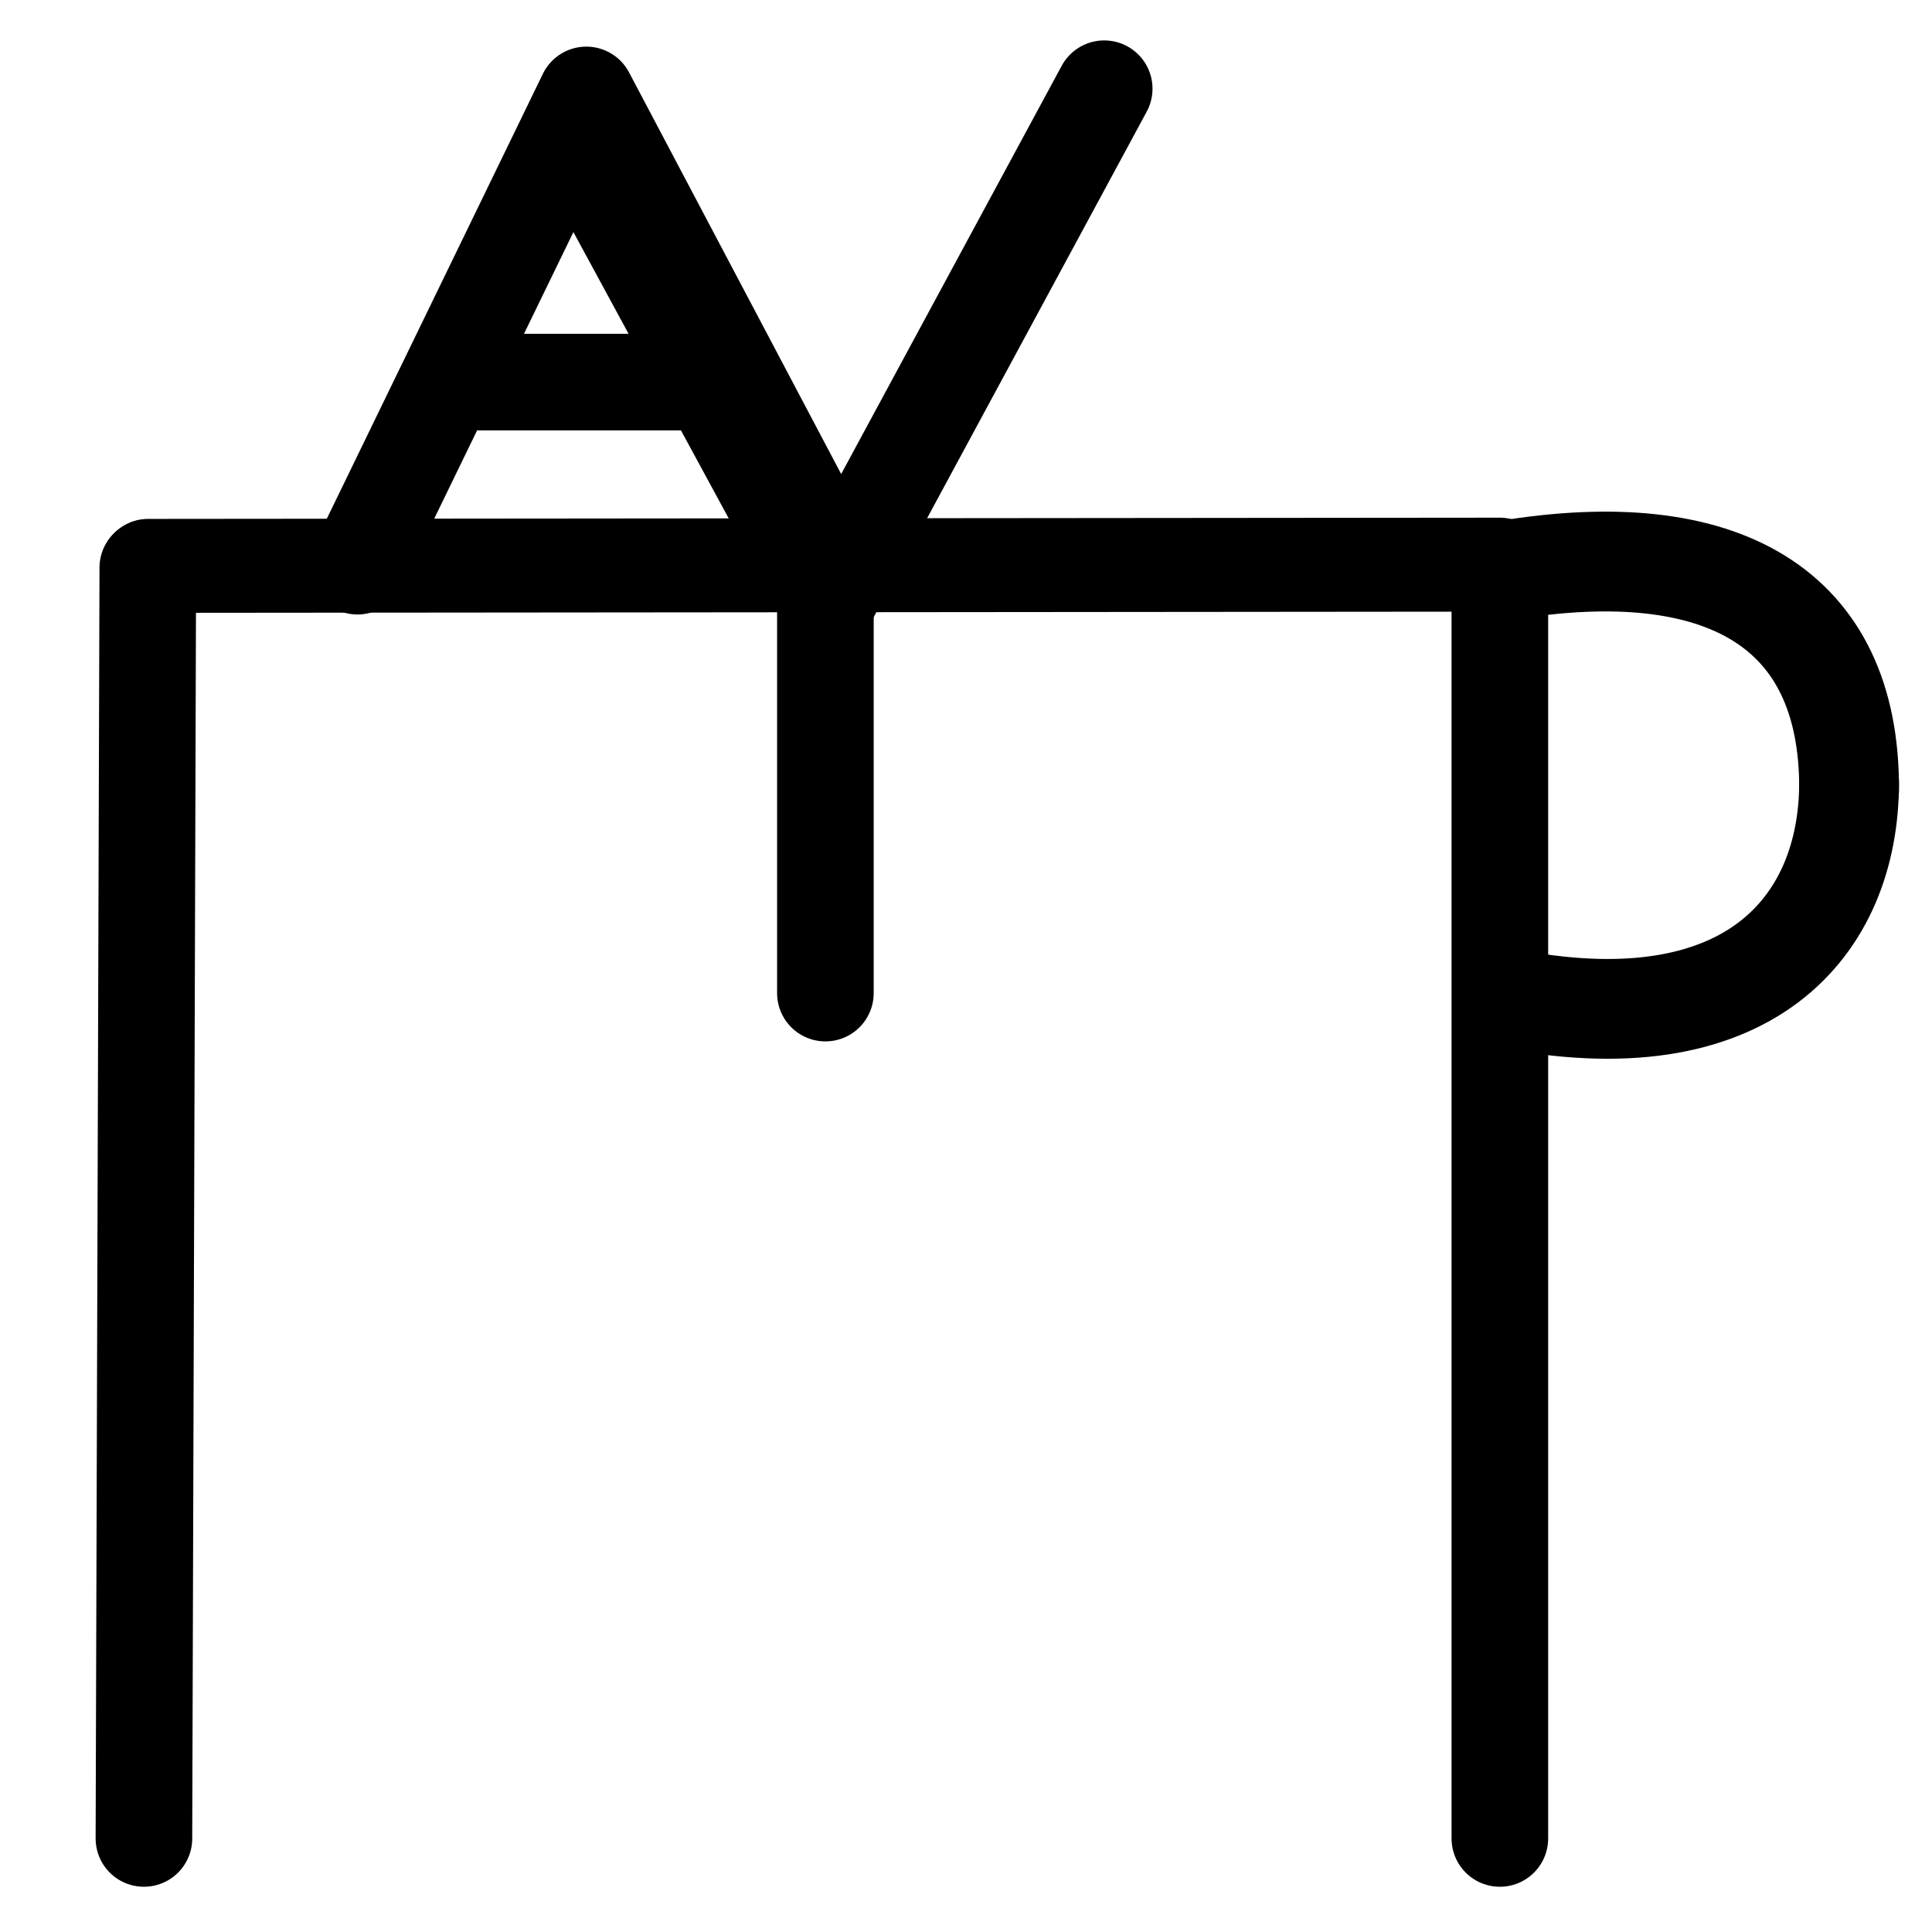 <?xml version="1.0" encoding="UTF-8"?>
<svg xmlns:foaf="http://xmlns.com/foaf/0.1/" xmlns:svg="http://www.w3.org/2000/svg"
     xmlns:dc="http://purl.org/dc/elements/1.1/"
     xmlns:crm="http://www.cidoc-crm.org/cidoc-crm/"
     xmlns="http://www.w3.org/2000/svg"
     xmlns:sodipodi="http://sodipodi.sourceforge.net/DTD/sodipodi-0.dtd"
     xmlns:cc="http://creativecommons.org/ns#"
     xmlns:inkscape="http://www.inkscape.org/namespaces/inkscape"
     xmlns:nmo="http://nomisma.org/ontology#"
     xmlns:rdf="http://www.w3.org/1999/02/22-rdf-syntax-ns#"
     width="400"
     height="400"
     xml:space="preserve"
     viewBox="0 0 400 400">
  <title property="dc:title">Monogram 851</title><desc proprety="dc:description">Monogram 851 published by Nomisma.org. See matching URIs and bibliographic references for further information about the usage of this symbol on coinage.</desc>
    <desc xmlns:xlink="http://www.w3.org/1999/xlink" property="dc:creator">Corpus Nummorum https://www.corpus-nummorum.eu</desc>
    <desc xmlns:xlink="http://www.w3.org/1999/xlink">lettercomb: Π Α Υ Ρ</desc>    
    <line xmlns:xlink="http://www.w3.org/1999/xlink" fill="none" stroke="#000000"
         stroke-width="20"
         stroke-linecap="round"
         stroke-linejoin="round"
         x1="29.798"
         y1="380.632"
         x2="30.601"
         y2="117.531"/>
<line xmlns:xlink="http://www.w3.org/1999/xlink" fill="none" stroke="#000000"
         stroke-width="20"
         stroke-linecap="round"
         stroke-linejoin="round"
         x1="310.529"
         y1="117.531"
         x2="310.529"
         y2="380.632"/>
<line xmlns:xlink="http://www.w3.org/1999/xlink" fill="none" stroke="#000000"
         stroke-width="19.451"
         stroke-linecap="round"
         stroke-linejoin="round"
         x1="30.662"
         y1="117.159"
         x2="310.529"
         y2="116.905"/>
<line xmlns:xlink="http://www.w3.org/1999/xlink" fill="none" stroke="#000000"
         stroke-width="20"
         stroke-linecap="round"
         stroke-linejoin="round"
         x1="170.89"
         y1="125.597"
         x2="170.89"
         y2="205.61"/>
<line xmlns:xlink="http://www.w3.org/1999/xlink" fill="none" stroke="#000000"
         stroke-width="20"
         stroke-linecap="round"
         stroke-linejoin="round"
         x1="95.692"
         y1="79.109"
         x2="149.856"
         y2="79.109"/>
<polyline xmlns:xlink="http://www.w3.org/1999/xlink" fill="none" stroke="#000000"
             stroke-width="20"
             stroke-linecap="round"
             stroke-linejoin="round"
             points="228.614,18.368   171.423,124.247 121.304,31.845 "/>
<polyline xmlns:xlink="http://www.w3.org/1999/xlink" fill="none" stroke="#000000"
             stroke-width="20"
             stroke-linecap="round"
             stroke-linejoin="round"
             points="74.006,117.221   121.392,19.653 170.37,112.389 "/>
<path xmlns:xlink="http://www.w3.org/1999/xlink" fill="none" stroke="#000000"
         stroke-width="20.658"
         stroke-linecap="round"
         stroke-linejoin="round"
         d="M311.123,206.513  c50.858,10.31,71.71-14.692,71.71-44.484"/>
<path xmlns:xlink="http://www.w3.org/1999/xlink" fill="none" stroke="#000000"
         stroke-width="20.658"
         stroke-linecap="round"
         stroke-linejoin="round"
         d="M311.887,118.071  c44.5-7.325,71.2,7.528,70.946,45.527"/>
</svg>